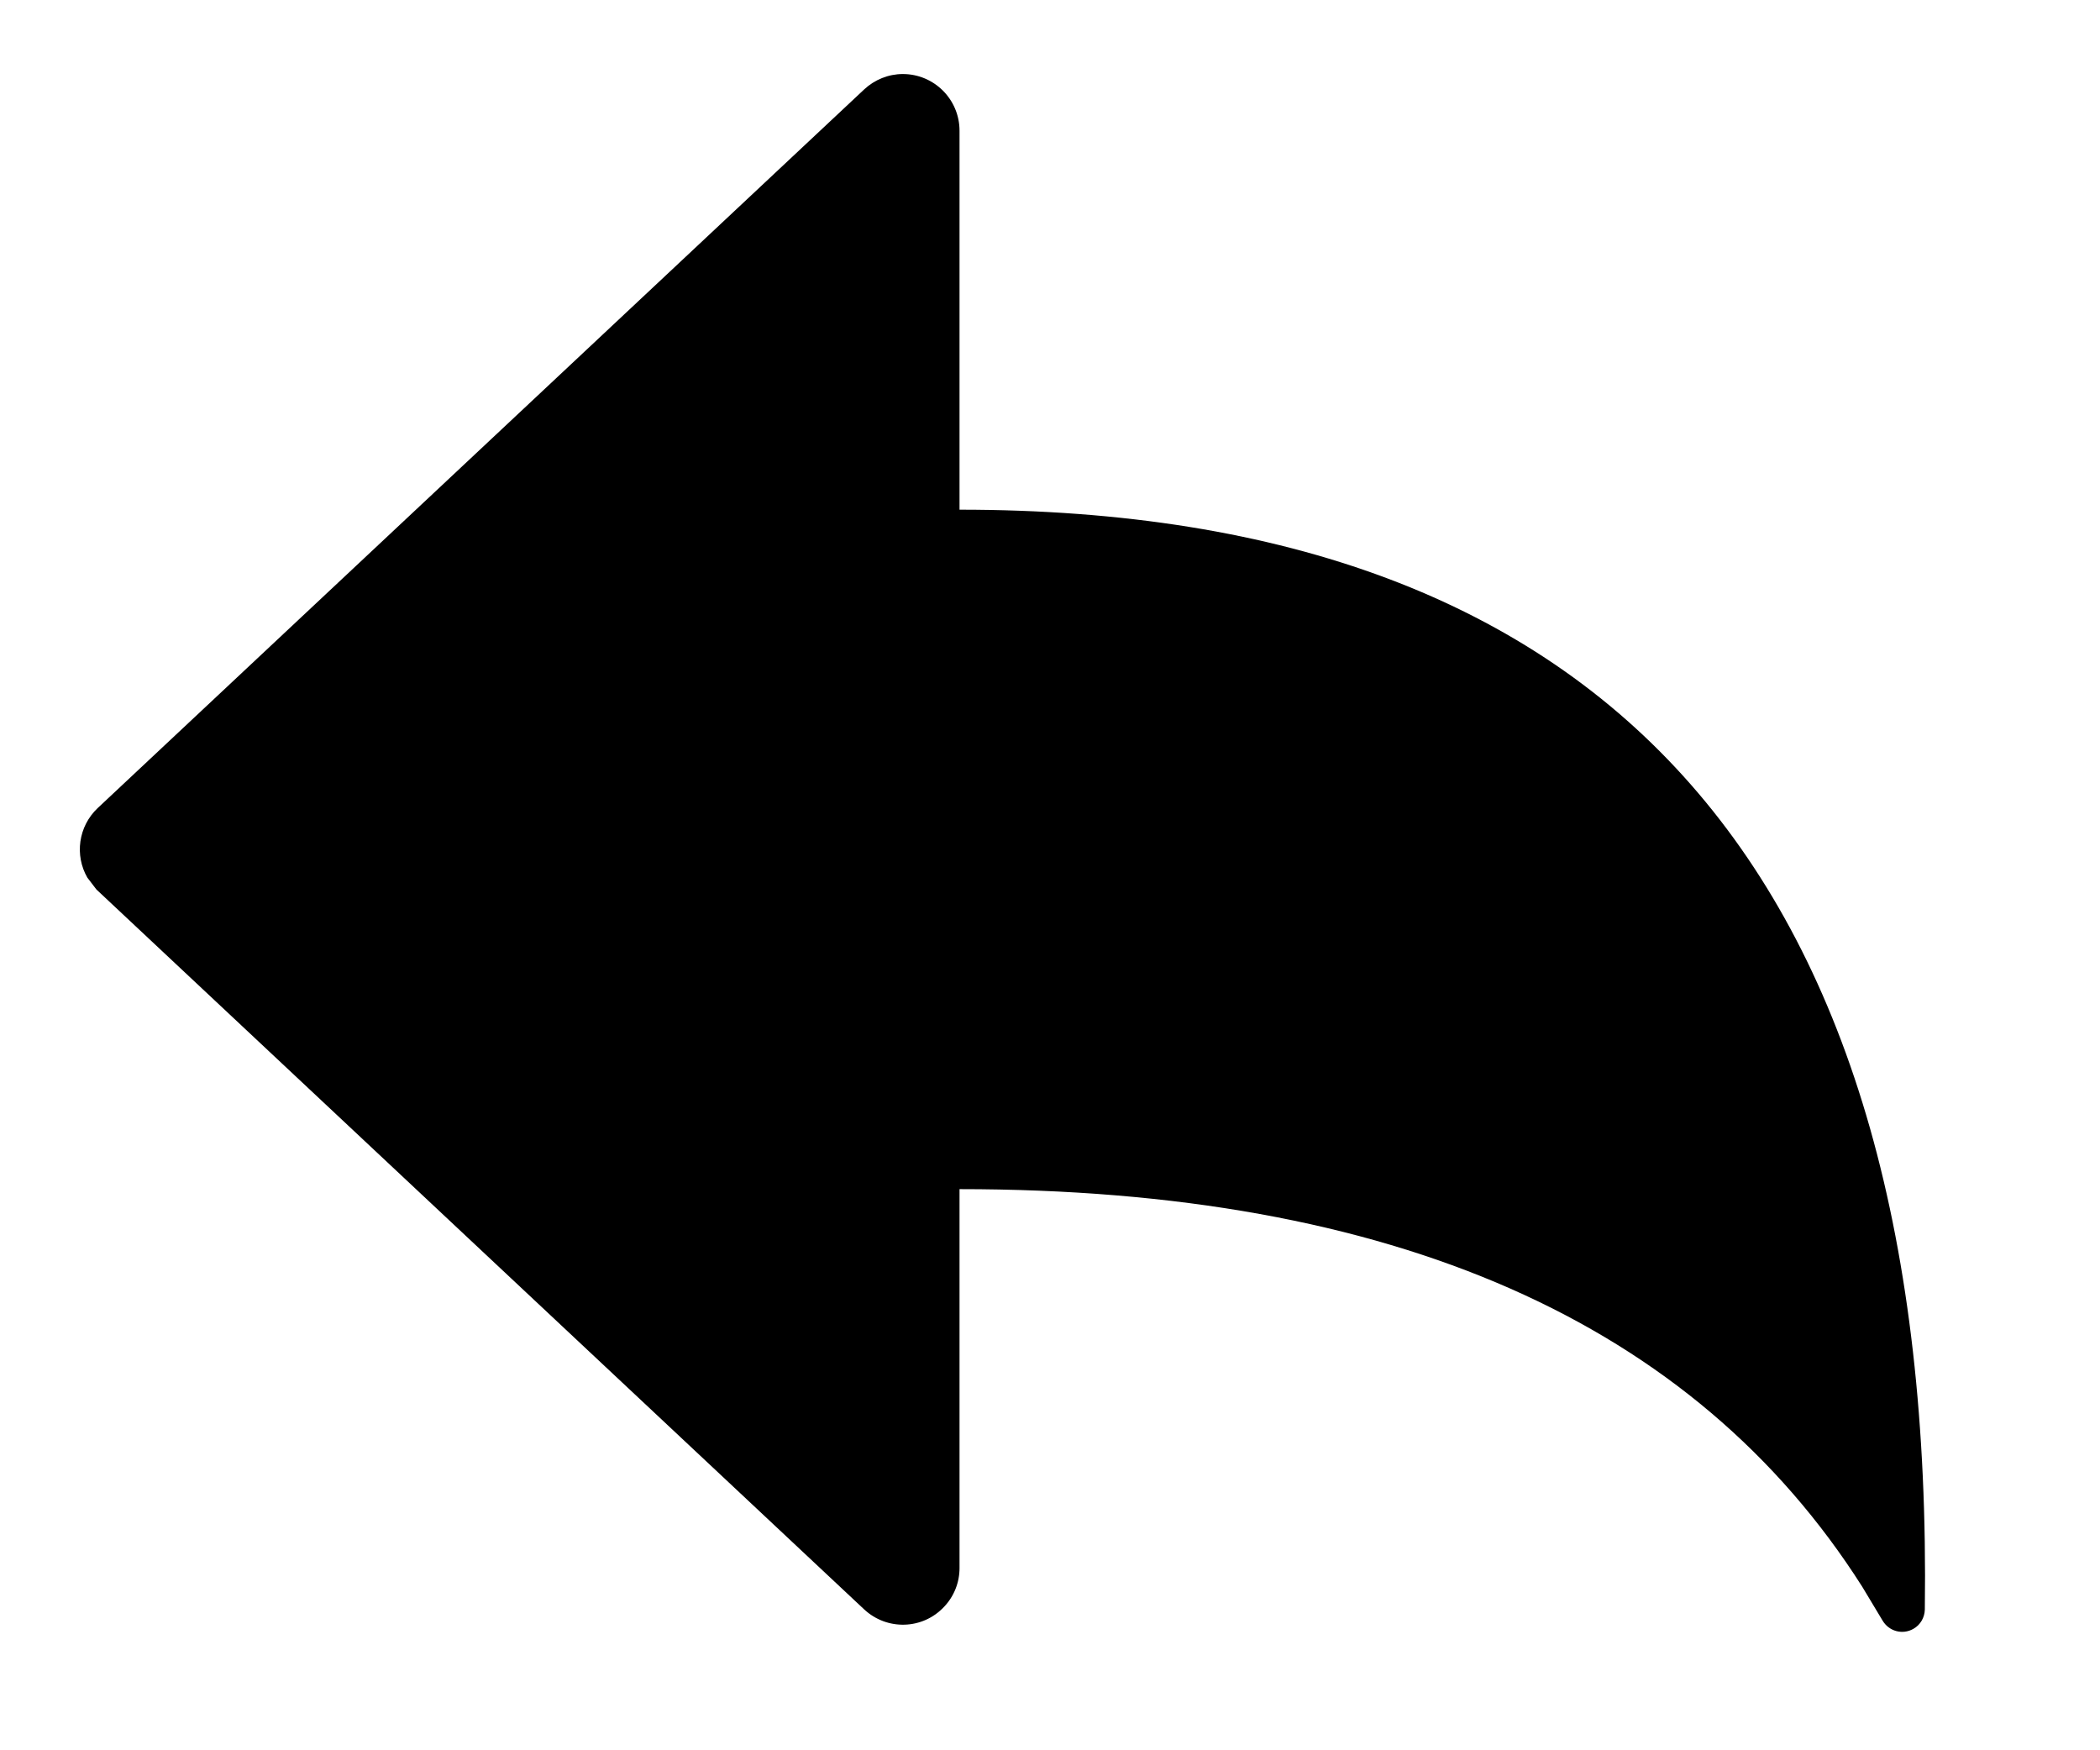 <?xml version="1.0" encoding="UTF-8" standalone="no"?>
<!DOCTYPE svg PUBLIC "-//W3C//DTD SVG 1.1//EN" "http://www.w3.org/Graphics/SVG/1.1/DTD/svg11.dtd">
<svg xmlns="http://www.w3.org/2000/svg" xmlns:xlink="http://www.w3.org/1999/xlink" version="1.1" width="12pt" height="10pt" viewBox="0 0 12 10">
<g enable-background="new">
<clipPath id="cp0">
<path transform="matrix(1,0,0,-1,0,10)" d="M 5.483 7.088 L 5.483 9.253 C 5.483 9.432 5.338 9.577 5.159 9.577 C 5.077 9.577 4.998 9.545 4.938 9.489 L .558 5.383 C .447 5.278 .426 5.113 .499 4.986 L .551 4.918 L 4.938 .805 C 5.069 .683 5.273 .689 5.395 .82 C 5.452 .88 5.483 .959 5.483 1.041 L 5.483 3.206 C 7.959 3.206 9.678 2.449 10.641 .935 L 10.757 .742 C 10.793 .68 10.871 .658 10.934 .694 C 10.973 .716 10.998 .758 10.999 .804 C 11.055 4.994 9.217 7.088 5.483 7.088 Z " fill-rule="evenodd"/>
</clipPath>
<g clip-path="url(#cp0)">
<clipPath id="cp1">
<path transform="matrix(1,0,0,-1,0,10)" d="M -249 -508 L 126 -508 L 126 304 L -249 304 Z "/>
</clipPath>
<g clip-path="url(#cp1)">
<path transform="matrix(1,0,0,-1,0,10)" d="M -4.544 14.577 L 16 14.577 L 16 -4.323 L -4.544 -4.323 Z "/>
</g>
</g>
</g>
</svg>

